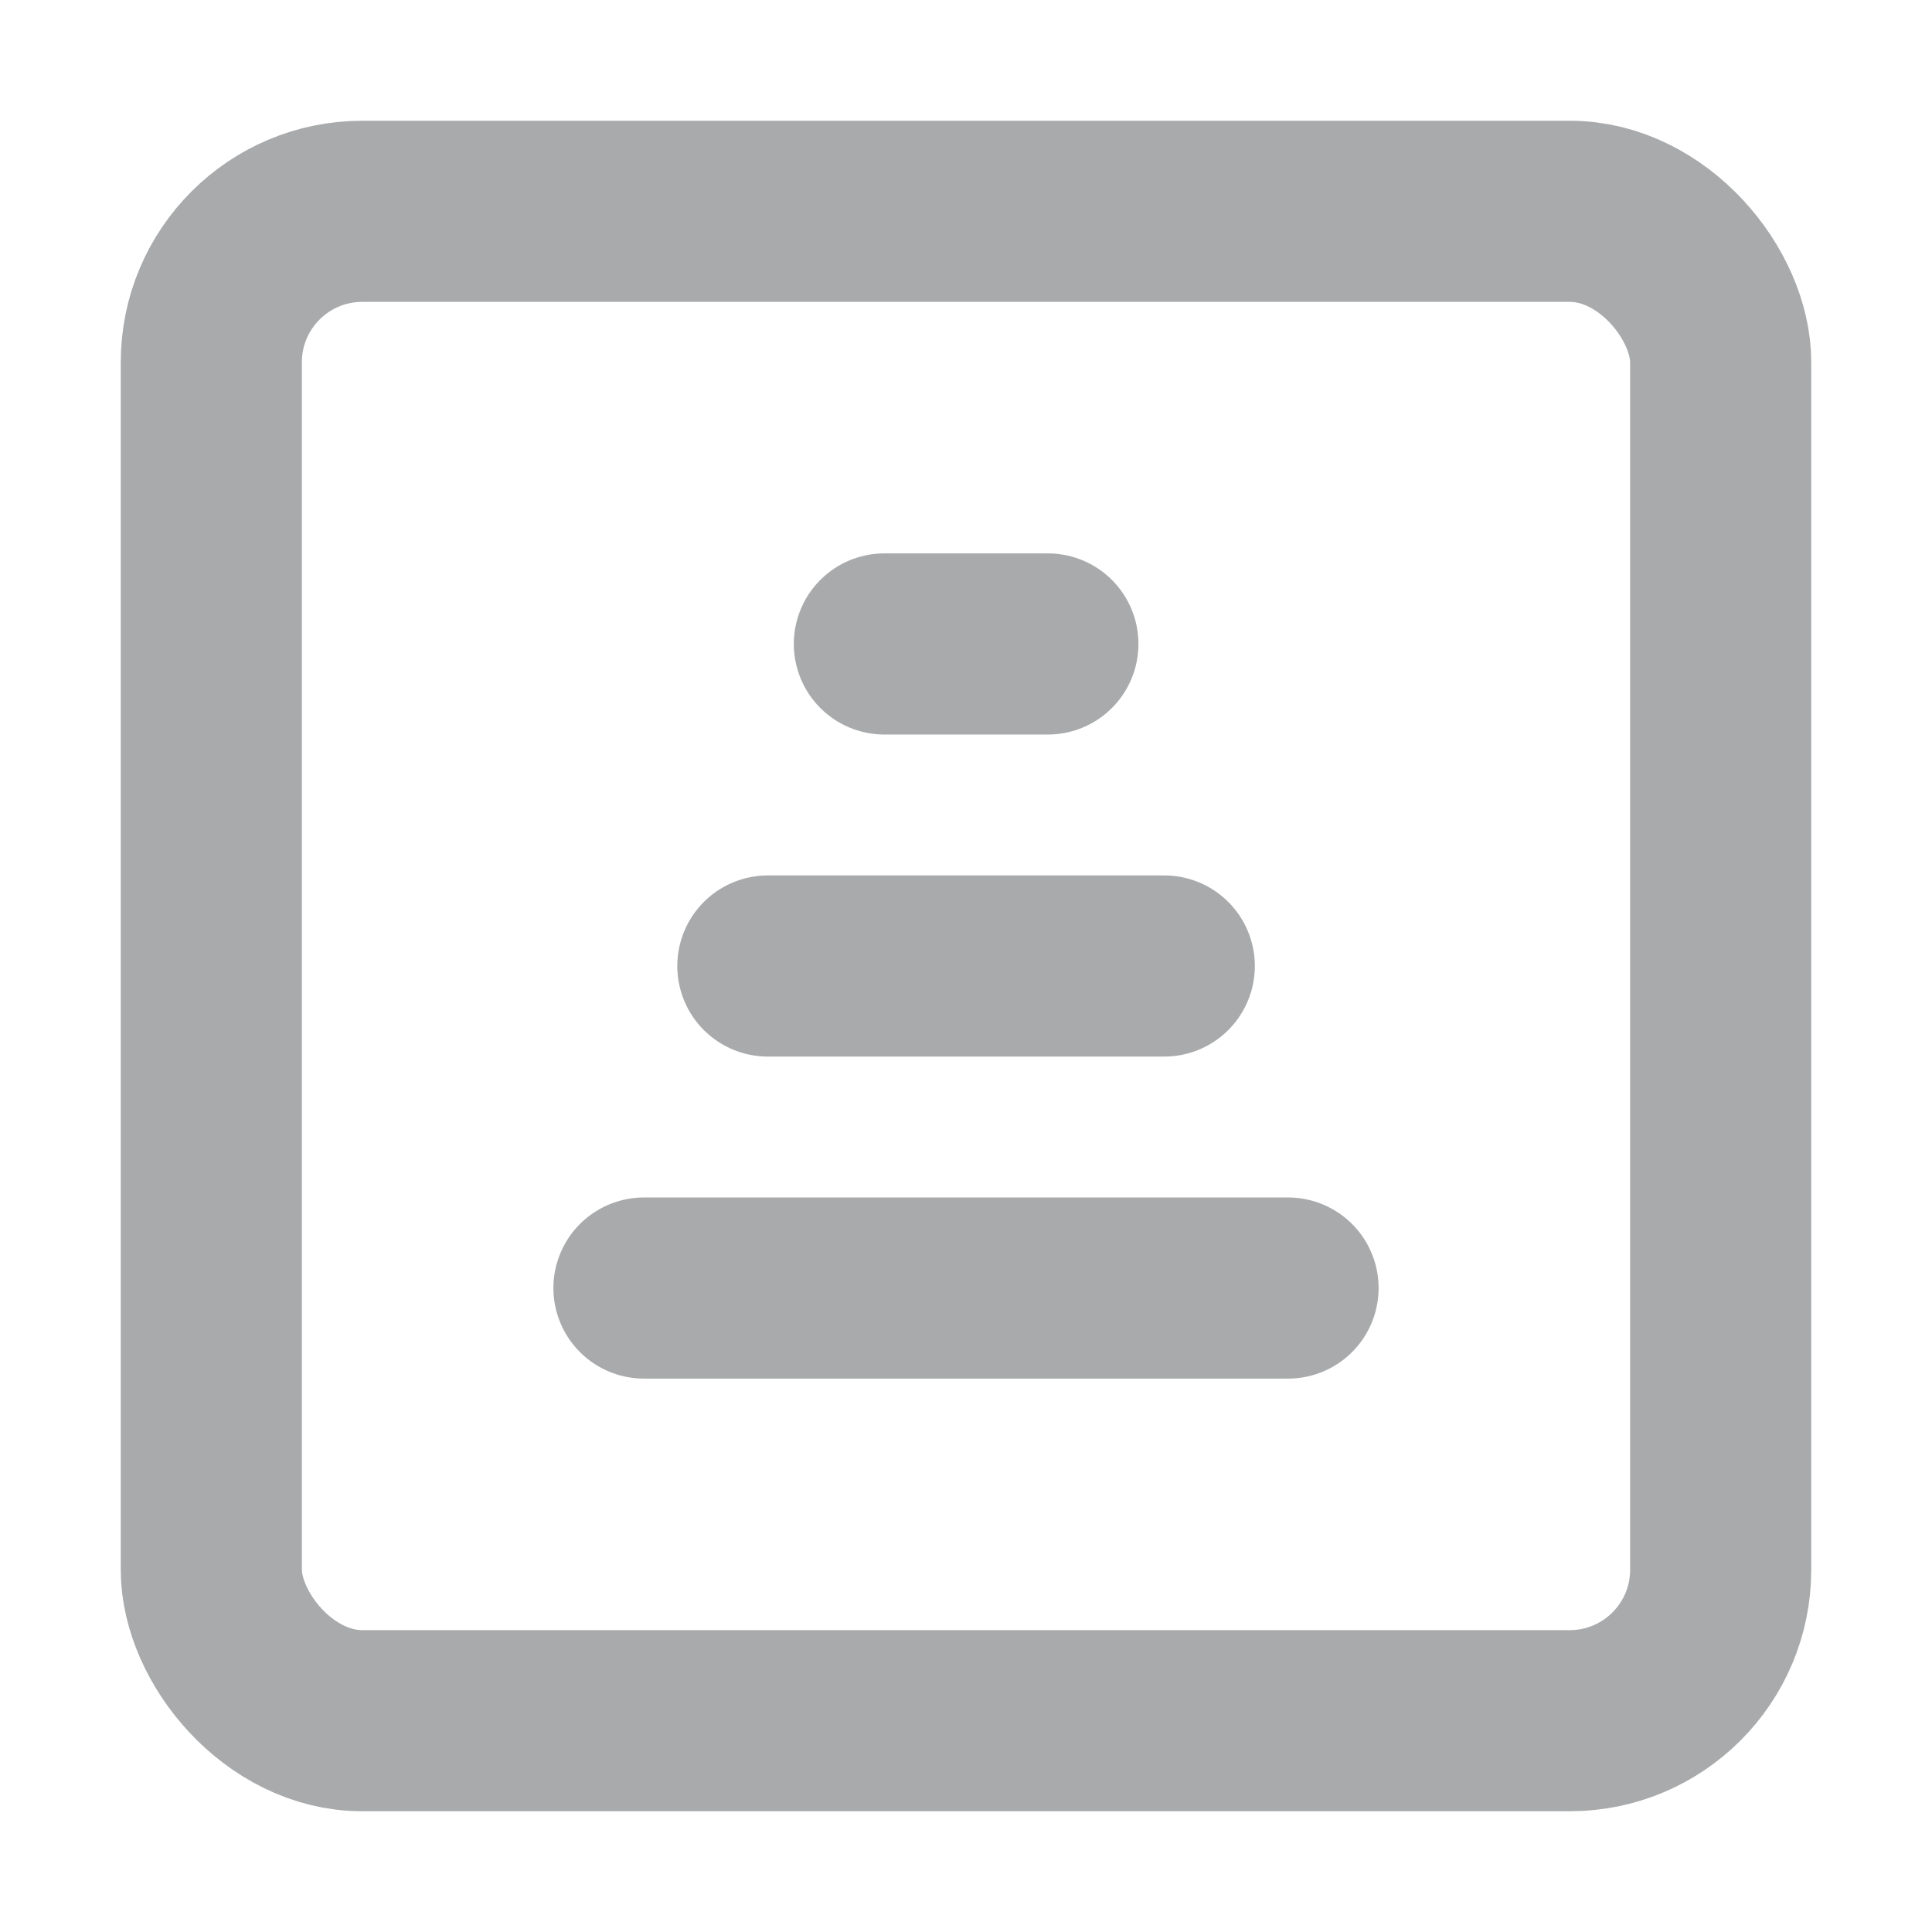 <svg width="16" height="16" viewBox="0 0 16 16" fill="none" xmlns="http://www.w3.org/2000/svg">
<rect x="1.75" y="1.75" width="12.5" height="12.5" rx="1.25" stroke="#A9AAAB" stroke-width="1.5"/>
<path d="M6.359 8H9.642" stroke="#A9AAAB" stroke-width="1.5" stroke-linecap="round"/>
<path d="M7.324 5.333H8.678" stroke="#A9AAAB" stroke-width="1.5" stroke-linecap="round"/>
<path d="M5.333 10.667H10.667" stroke="#A9AAAB" stroke-width="1.5" stroke-linecap="round"/>
</svg>
